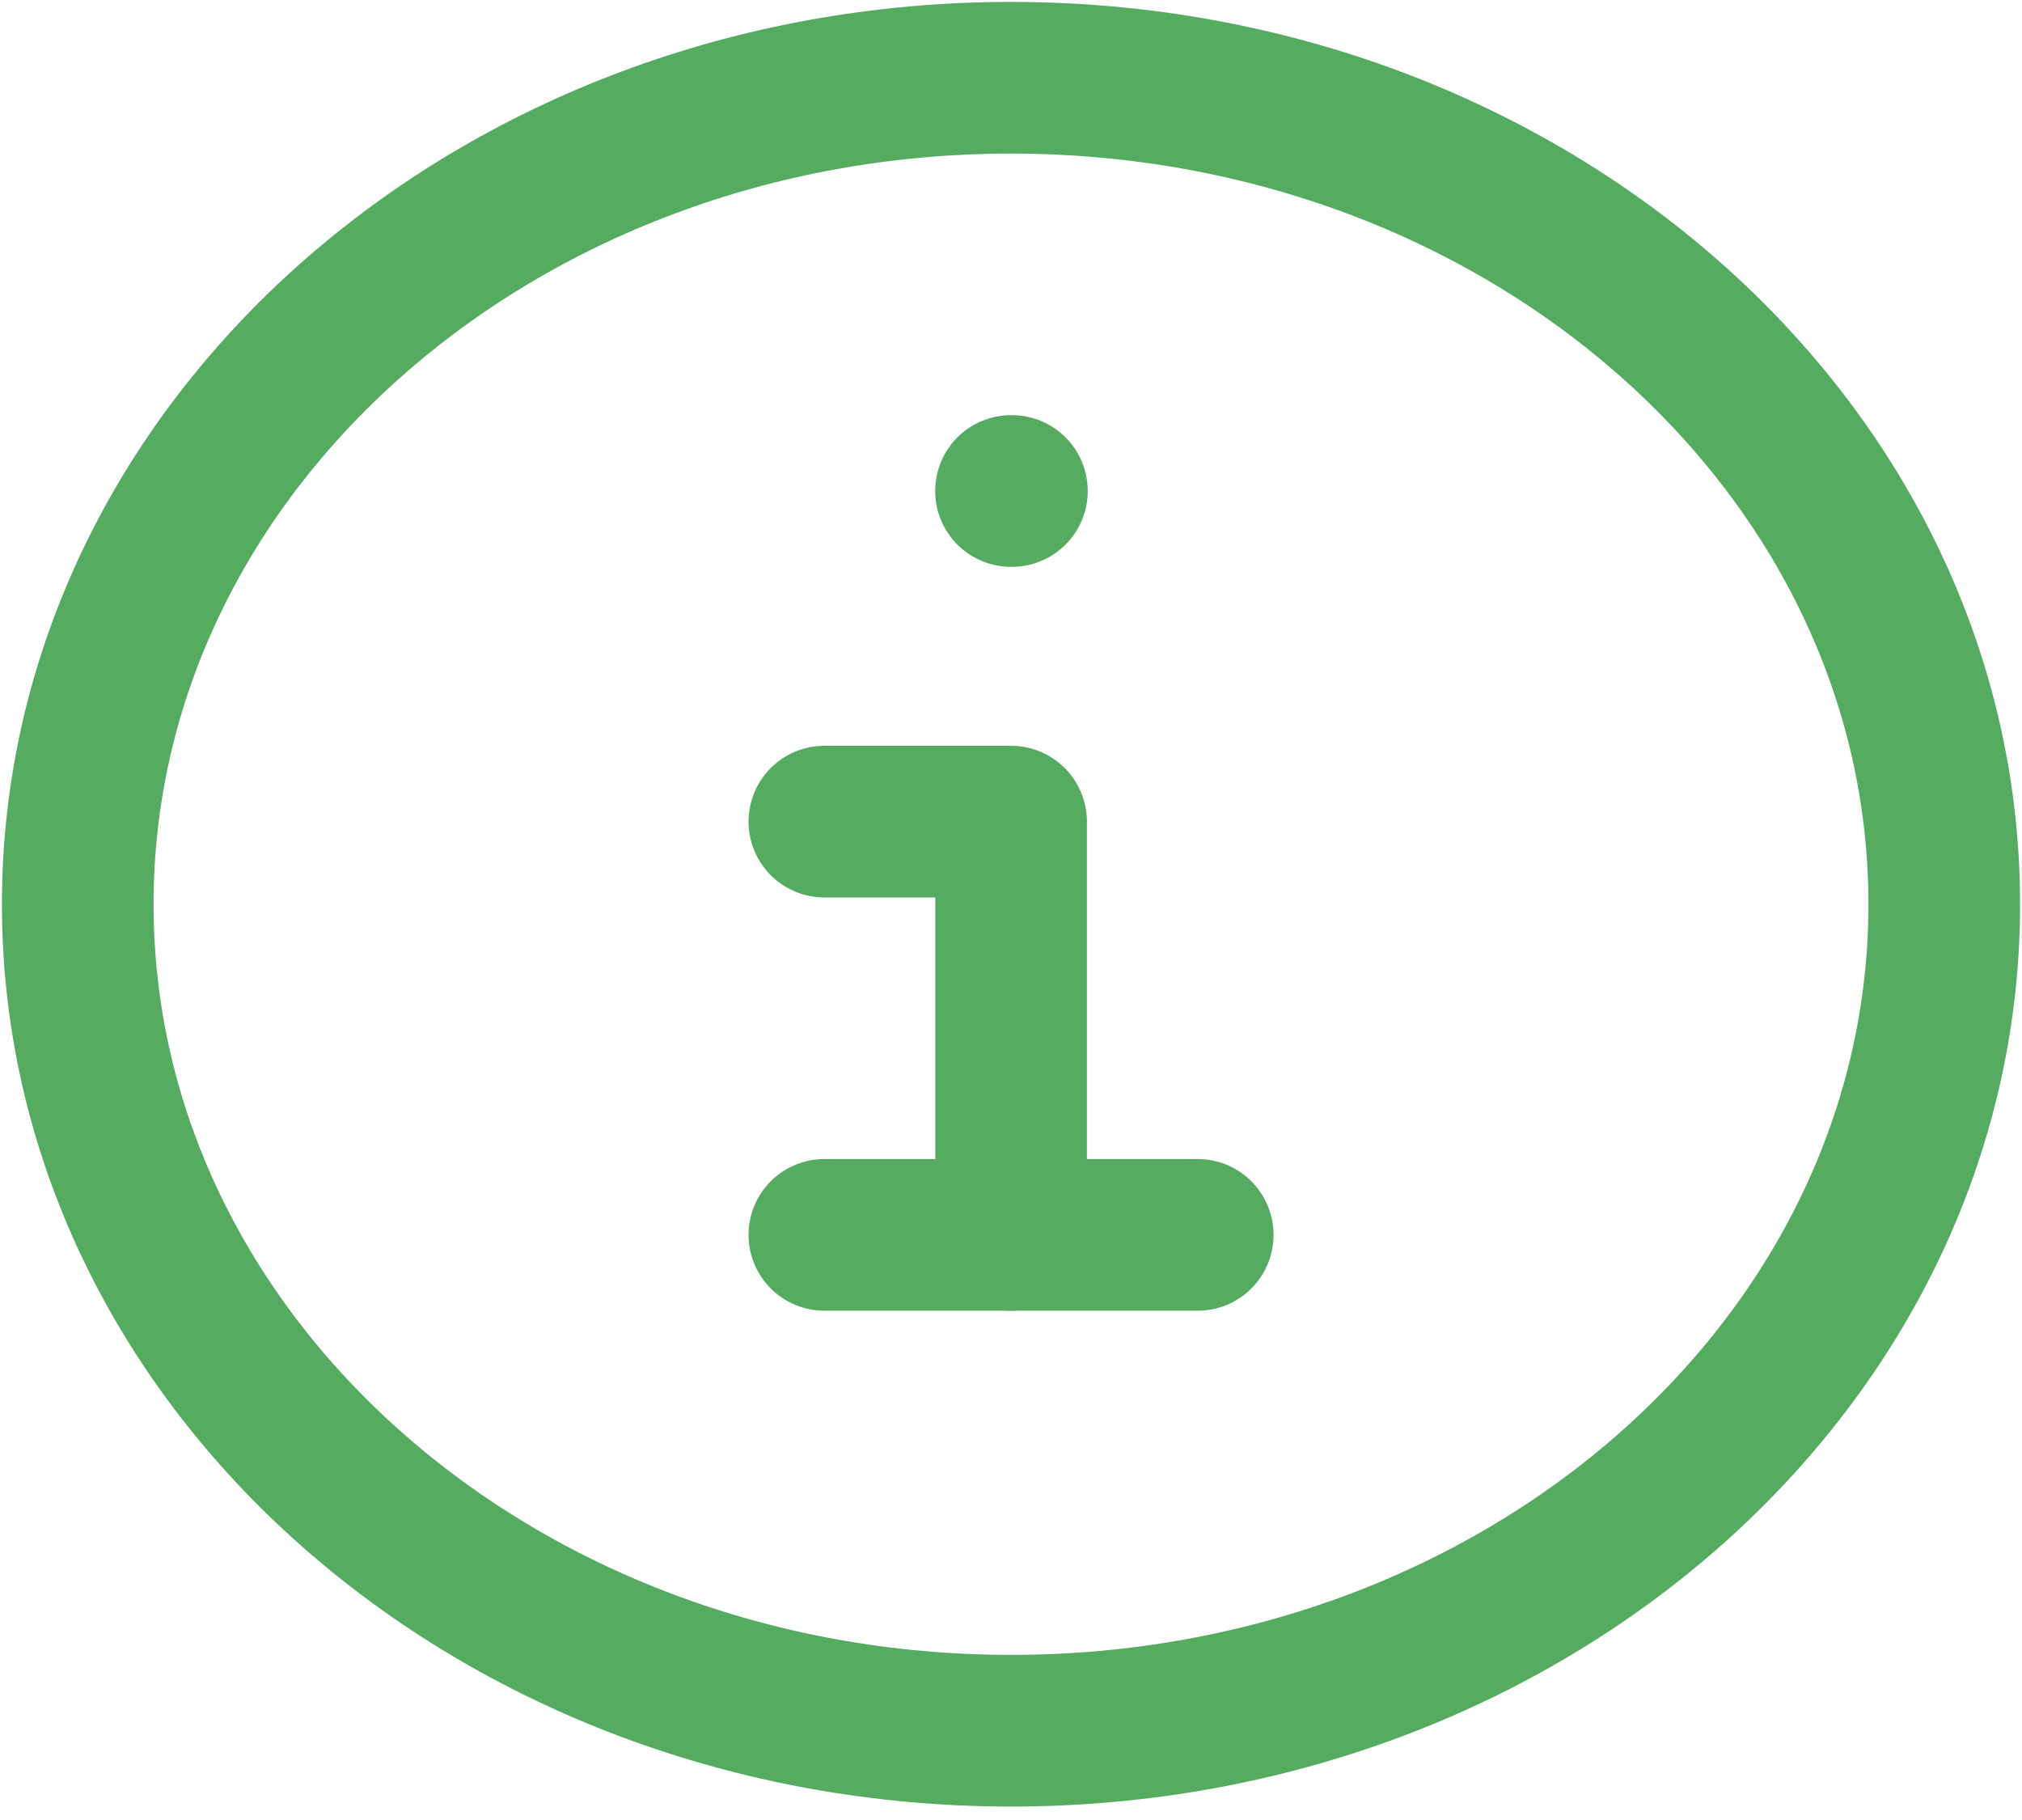 <svg width="20" height="18" viewBox="0 0 20 18" fill="none" xmlns="http://www.w3.org/2000/svg">
<path d="M10 17.117C15.098 17.117 19.231 13.458 19.231 8.943C19.231 4.429 15.098 0.769 10 0.769C4.902 0.769 0.769 4.429 0.769 8.943C0.769 13.458 4.902 17.117 10 17.117Z" stroke="#55AB60" stroke-width="1.5"/>
<path d="M10 4.856H10.009" stroke="#55AB60" stroke-width="1.5" stroke-linecap="round"/>
<path d="M8.154 8.126H10.001V12.213" stroke="#55AB60" stroke-width="1.5" stroke-linecap="round" stroke-linejoin="round"/>
<path d="M8.154 12.213H11.847" stroke="#55AB60" stroke-width="1.5" stroke-linecap="round" stroke-linejoin="round"/>
</svg>
